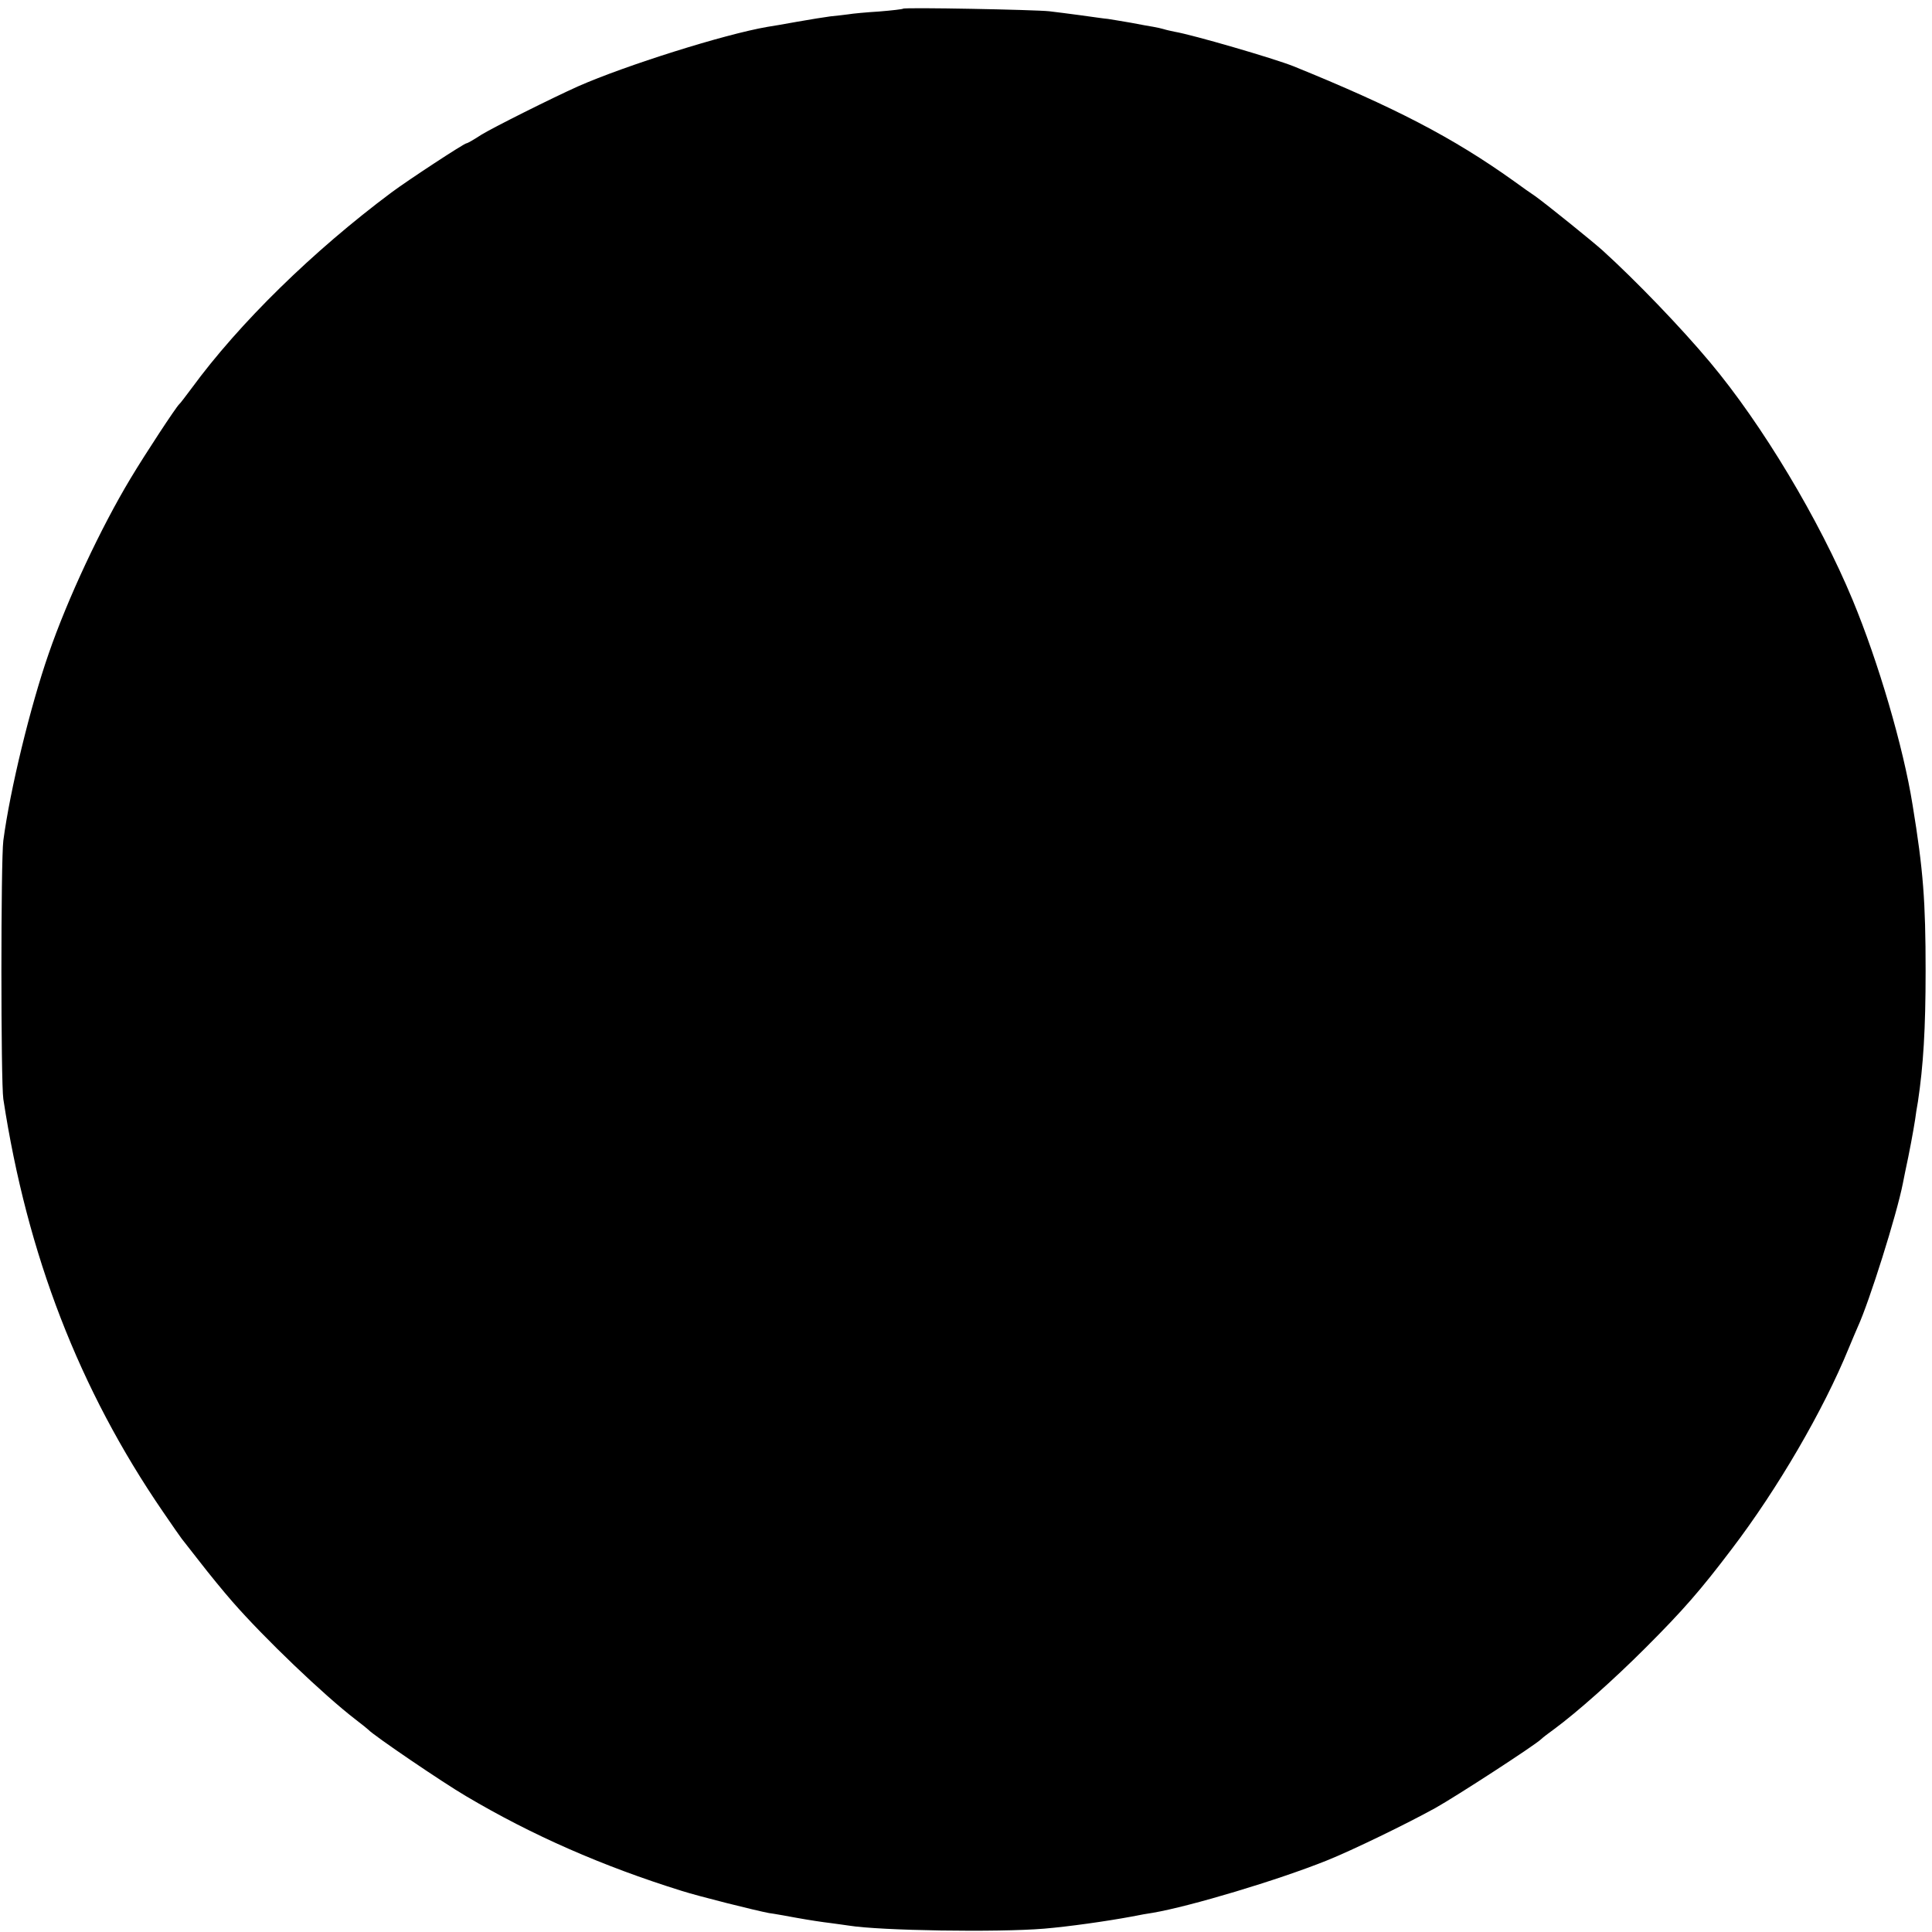 <?xml version="1.0" standalone="no"?>
<!DOCTYPE svg PUBLIC "-//W3C//DTD SVG 20010904//EN"
 "http://www.w3.org/TR/2001/REC-SVG-20010904/DTD/svg10.dtd">
<svg version="1.0" xmlns="http://www.w3.org/2000/svg"
 width="755pt" height="755pt" viewBox="0 0 755 755"
 preserveAspectRatio="xMidYMid meet">
<g transform="translate(0,755) scale(0.1,-0.1)"
fill="#000000" stroke="none">
<path d="M3529 7516 c-2 -2 -44 -7 -94 -11 -49 -3 -103 -8 -120 -11 -16 -2
-48 -6 -70 -8 -22 -3 -80 -12 -130 -21 -49 -9 -102 -18 -116 -20 -169 -29
-555 -151 -739 -232 -107 -48 -332 -161 -378 -189 -29 -19 -55 -34 -59 -34 -9
0 -227 -143 -293 -192 -308 -230 -595 -511 -781 -765 -24 -32 -45 -60 -49 -63
-12 -11 -130 -190 -190 -290 -116 -193 -246 -470 -320 -685 -71 -204 -151
-532 -177 -730 -10 -77 -10 -944 0 -1010 93 -609 297 -1136 624 -1613 35 -51
68 -99 73 -105 5 -7 38 -48 72 -92 34 -44 91 -114 127 -155 124 -142 356 -364
481 -460 25 -19 47 -37 50 -40 20 -22 289 -205 381 -259 258 -153 534 -274
842 -370 69 -22 289 -77 342 -87 17 -2 66 -11 110 -19 44 -8 103 -17 130 -20
28 -4 60 -8 72 -10 124 -20 581 -27 763 -12 96 8 244 29 341 47 30 6 68 13 84
15 146 25 487 127 679 204 100 40 314 144 426 206 82 46 387 244 412 268 7 7
31 25 53 41 88 65 229 190 355 316 148 148 215 225 337 386 180 236 359 544
457 784 15 36 31 74 36 85 45 98 152 438 176 560 2 11 6 31 9 45 17 78 32 160
39 205 2 17 7 48 11 70 21 140 30 283 30 510 0 273 -9 394 -51 650 -36 226
-134 559 -234 800 -130 313 -354 687 -558 930 -112 134 -289 318 -419 436 -40
36 -216 178 -263 212 -14 9 -52 36 -85 60 -238 170 -466 288 -860 448 -78 31
-394 123 -465 135 -14 3 -33 7 -42 10 -10 3 -28 7 -40 9 -13 2 -52 9 -88 16
-36 6 -76 13 -90 15 -14 1 -61 8 -105 14 -44 6 -100 13 -125 16 -55 6 -565 16
-571 10z"/>
</g>
</svg>
